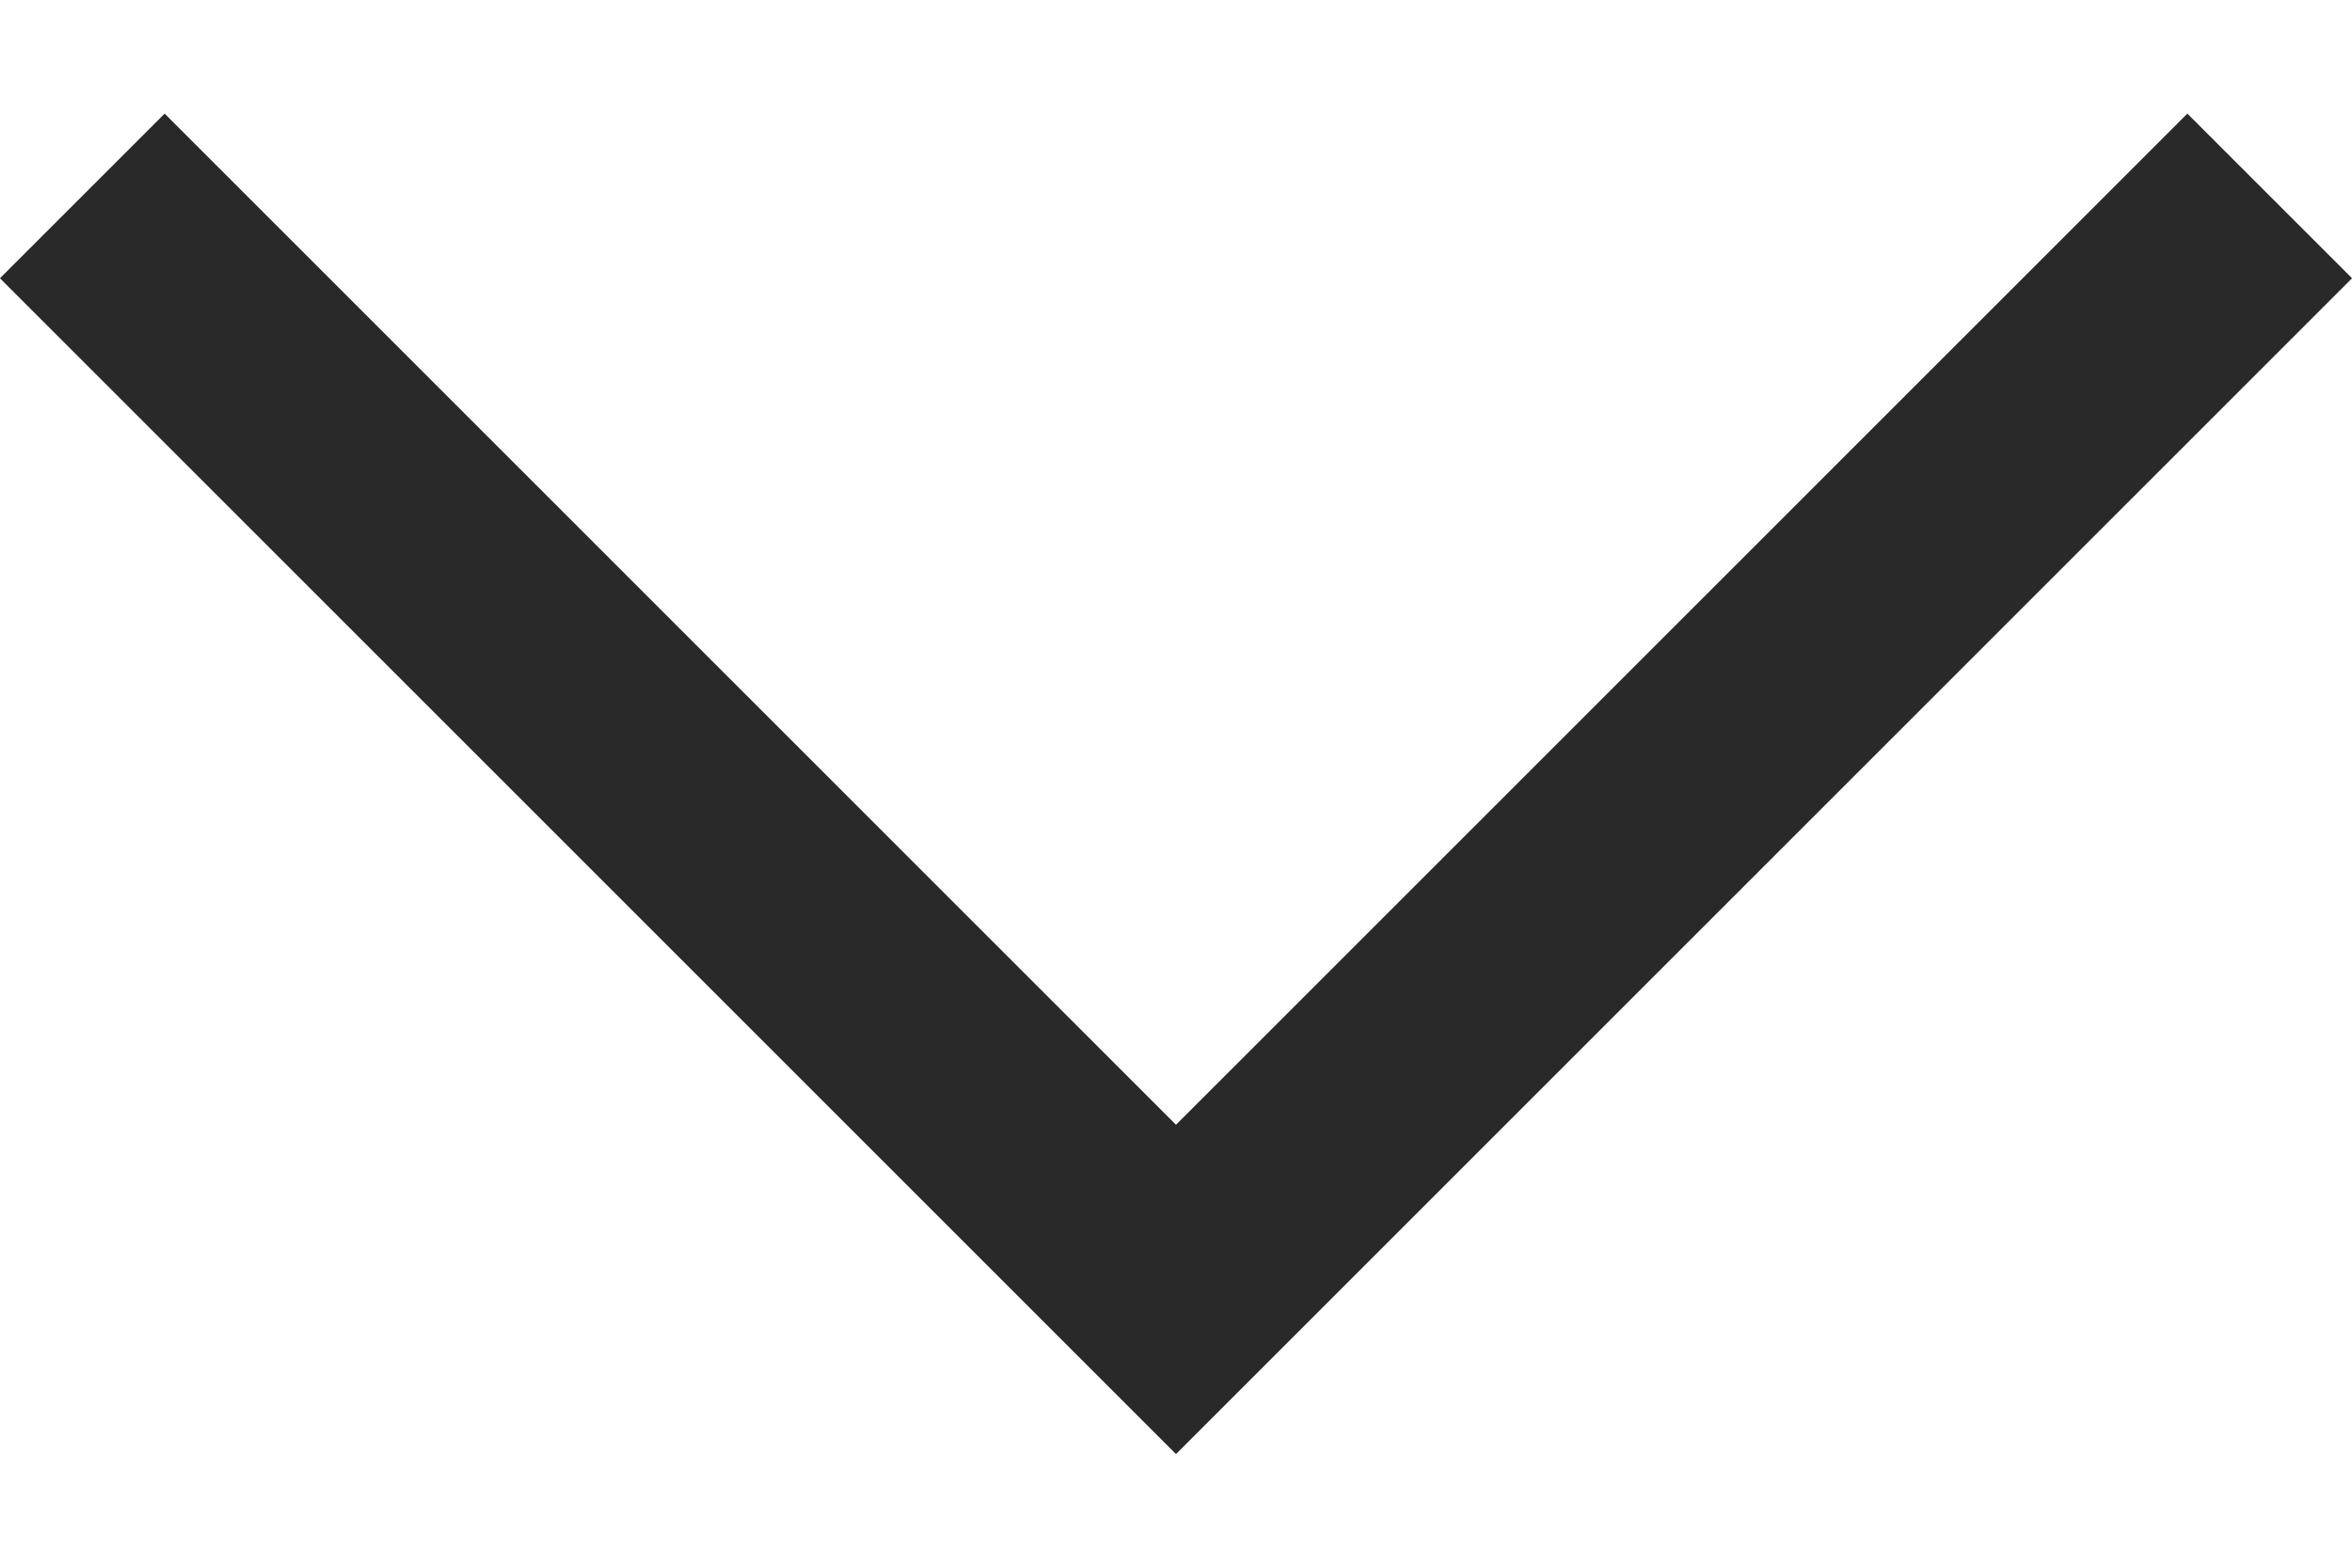<?xml version="1.0" encoding="UTF-8" standalone="no"?><svg width='15' height='10' viewBox='0 0 15 10' fill='none' xmlns='http://www.w3.org/2000/svg'>
<path d='M7.5 9.275L0 1.775L1.05 0.725L7.5 7.175L13.95 0.725L15 1.775L7.5 9.275Z' fill='#333333'/>
<path d='M7.5 9.275L0 1.775L1.05 0.725L7.5 7.175L13.95 0.725L15 1.775L7.5 9.275Z' fill='black' fill-opacity='0.2'/>
</svg>

